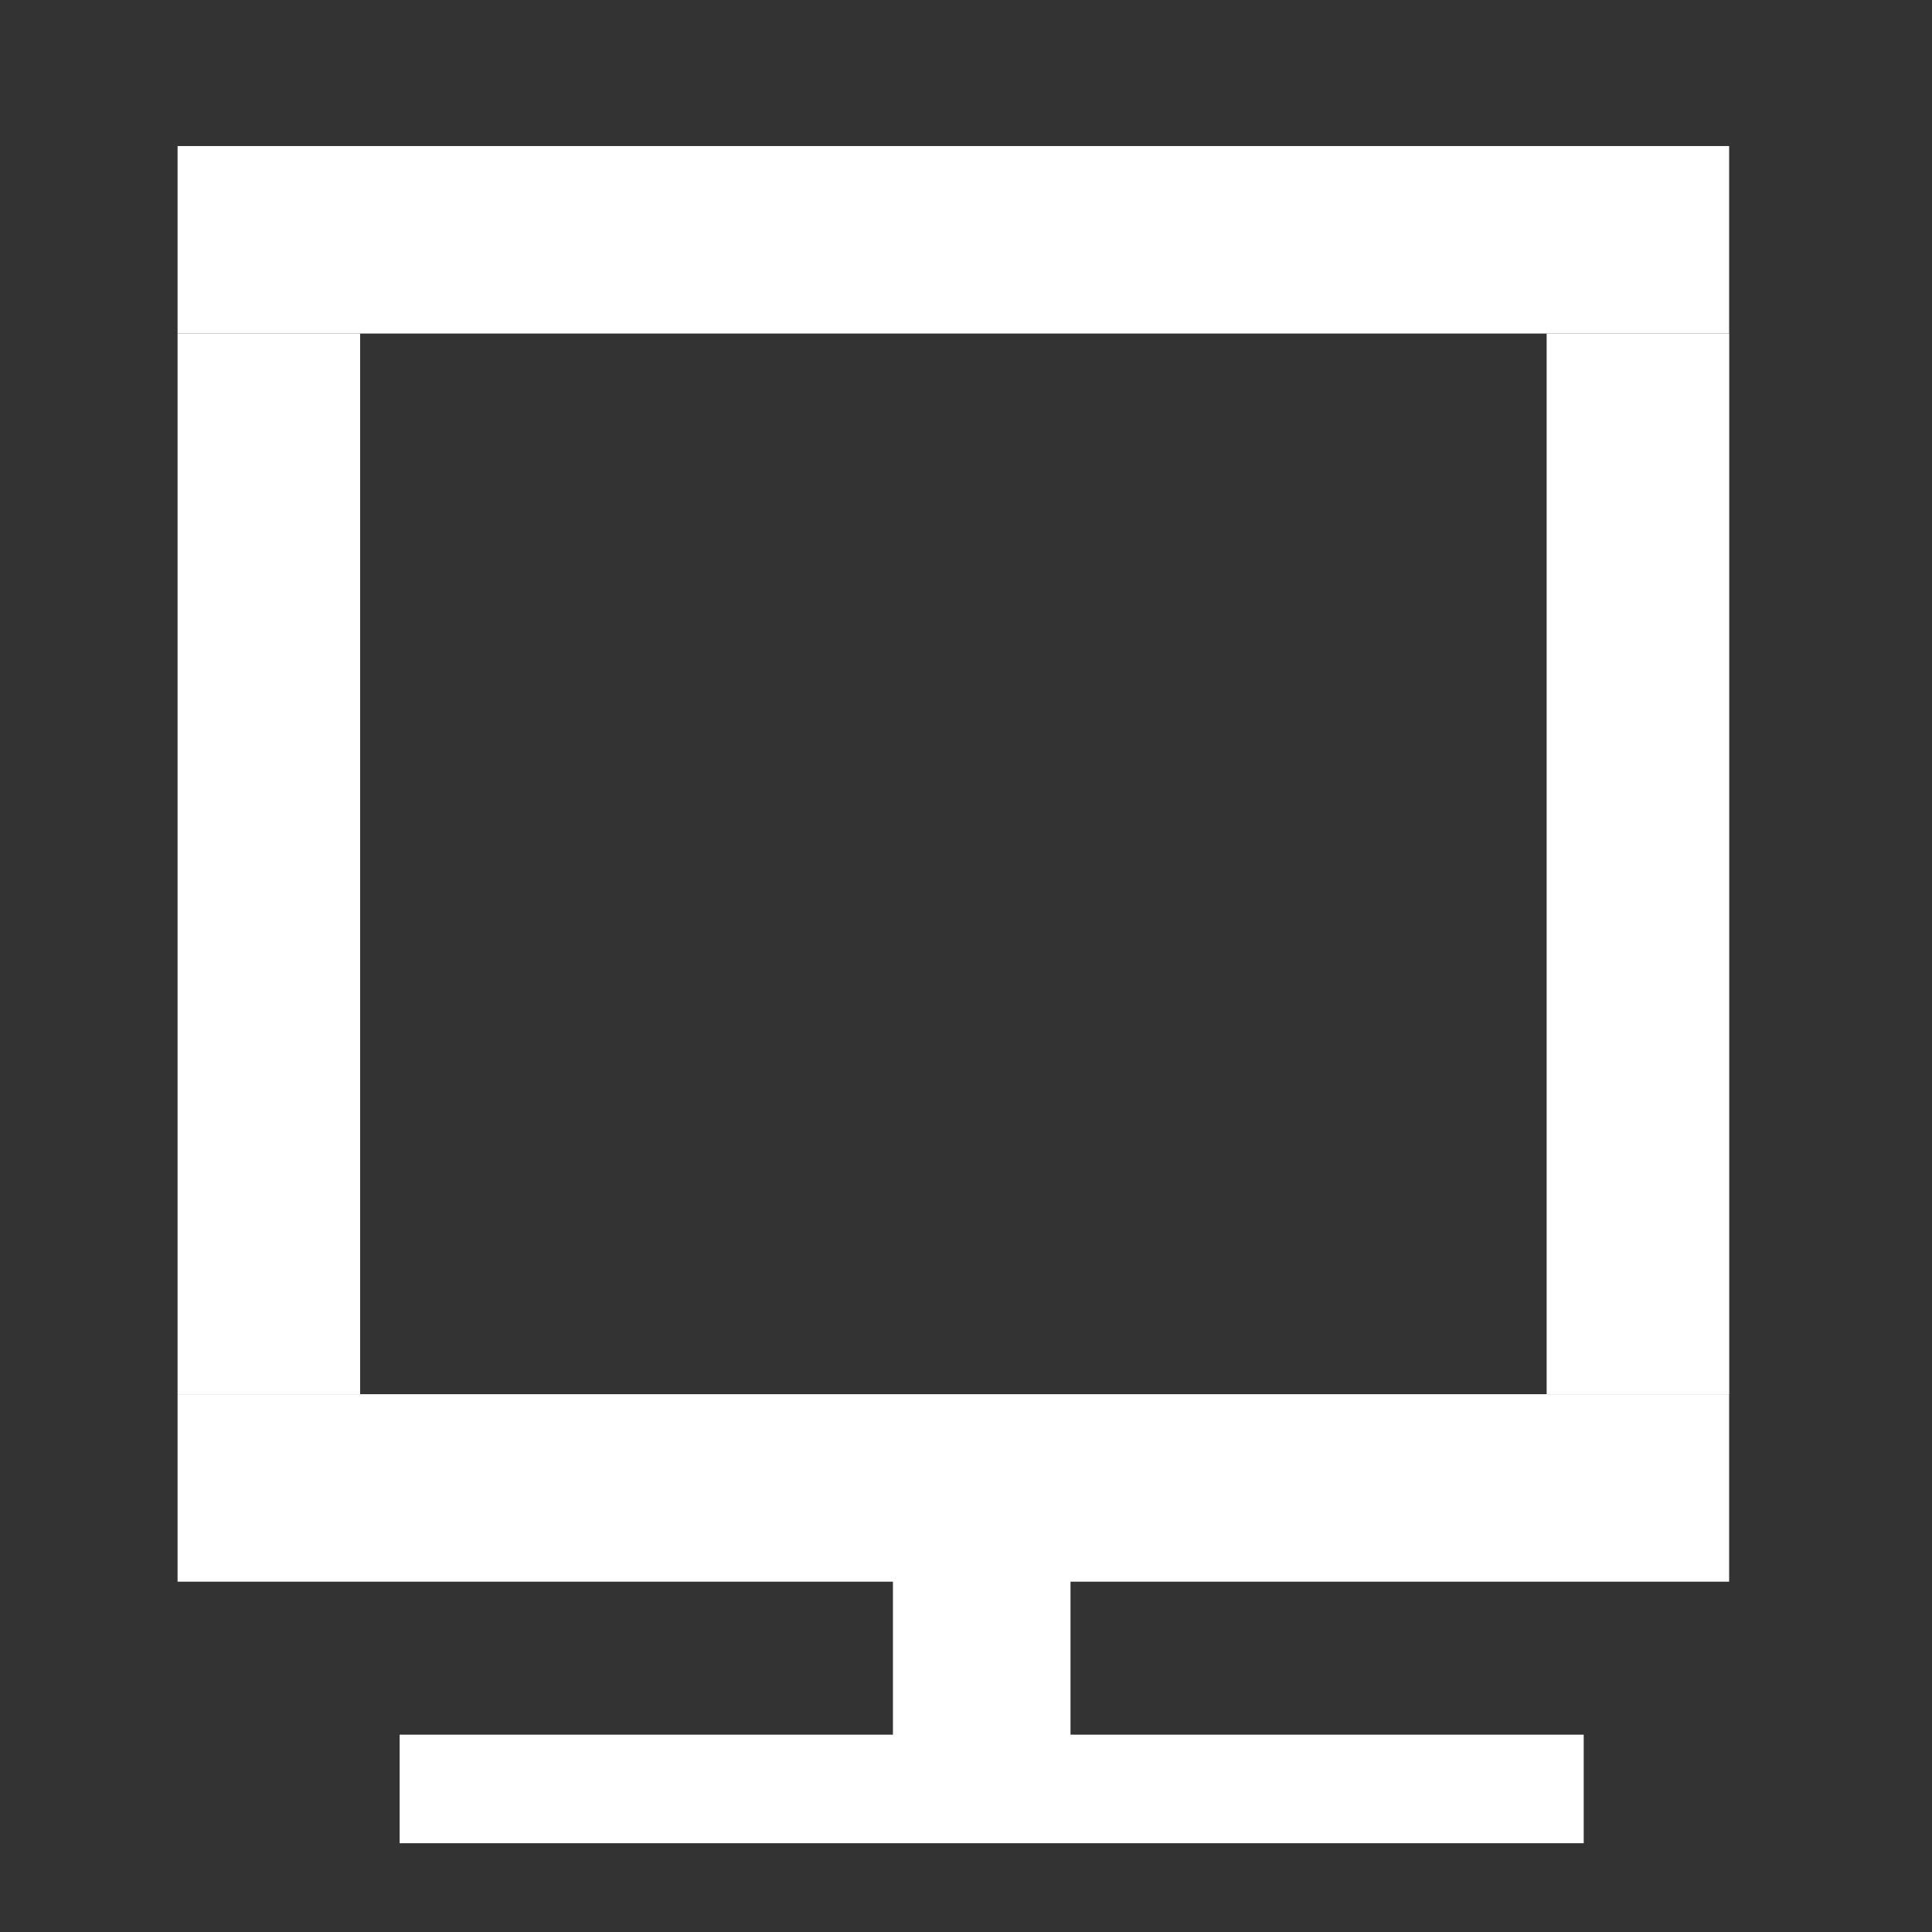<?xml version="1.0" encoding="UTF-8" standalone="no"?>
<svg
   xmlns:dc="http://purl.org/dc/elements/1.1/"
   xmlns:cc="http://creativecommons.org/ns#"
   xmlns:rdf="http://www.w3.org/1999/02/22-rdf-syntax-ns#"
   xmlns:svg="http://www.w3.org/2000/svg"
   xmlns="http://www.w3.org/2000/svg"
   xml:space="preserve"
   enable-background="new 0 0 300 300"
   viewBox="0 0 22 22"
   height="22"
   width="22"
   y="0px"
   x="0px"
   id="Layer_1"
   version="1.1"><rect x="0" y="0" width="22" height="22" fill="#333333" stroke="none"/><defs
     id="defs27" /><rect
     transform="scale(-1,1)"
     y="3.798"
     x="-19.691"
     height="12.078"
     width="2.079"
     id="rect3720"
     style="opacity:1;fill:#ffffff;fill-opacity:1;fill-rule:nonzero;stroke:none;stroke-width:0.264" /><rect
     transform="scale(-1,1)"
     y="3.798"
     x="-4.101"
     height="12.078"
     width="2.079"
     id="rect3720-3"
     style="opacity:1;fill:#ffffff;fill-opacity:1;fill-rule:nonzero;stroke:none;stroke-width:0.264" /><rect
     y="1.663"
     x="2.022"
     height="2.135"
     width="17.668"
     id="rect3734"
     style="opacity:1;fill:#ffffff;fill-opacity:1;fill-rule:nonzero;stroke:none" /><rect
     y="15.876"
     x="2.022"
     height="2.135"
     width="17.668"
     id="rect3734-6"
     style="opacity:1;fill:#ffffff;fill-opacity:1;fill-rule:nonzero;stroke:none" /><rect
     y="17.787"
     x="10.168"
     height="2.36"
     width="2.022"
     id="rect3751"
     style="opacity:1;fill:#ffffff;fill-opacity:1;fill-rule:nonzero;stroke:none" /><rect
     y="19.753"
     x="4.551"
     height="1.236"
     width="13.483"
     id="rect3753"
     style="opacity:1;fill:#ffffff;fill-opacity:1;fill-rule:nonzero;stroke:none" /></svg>